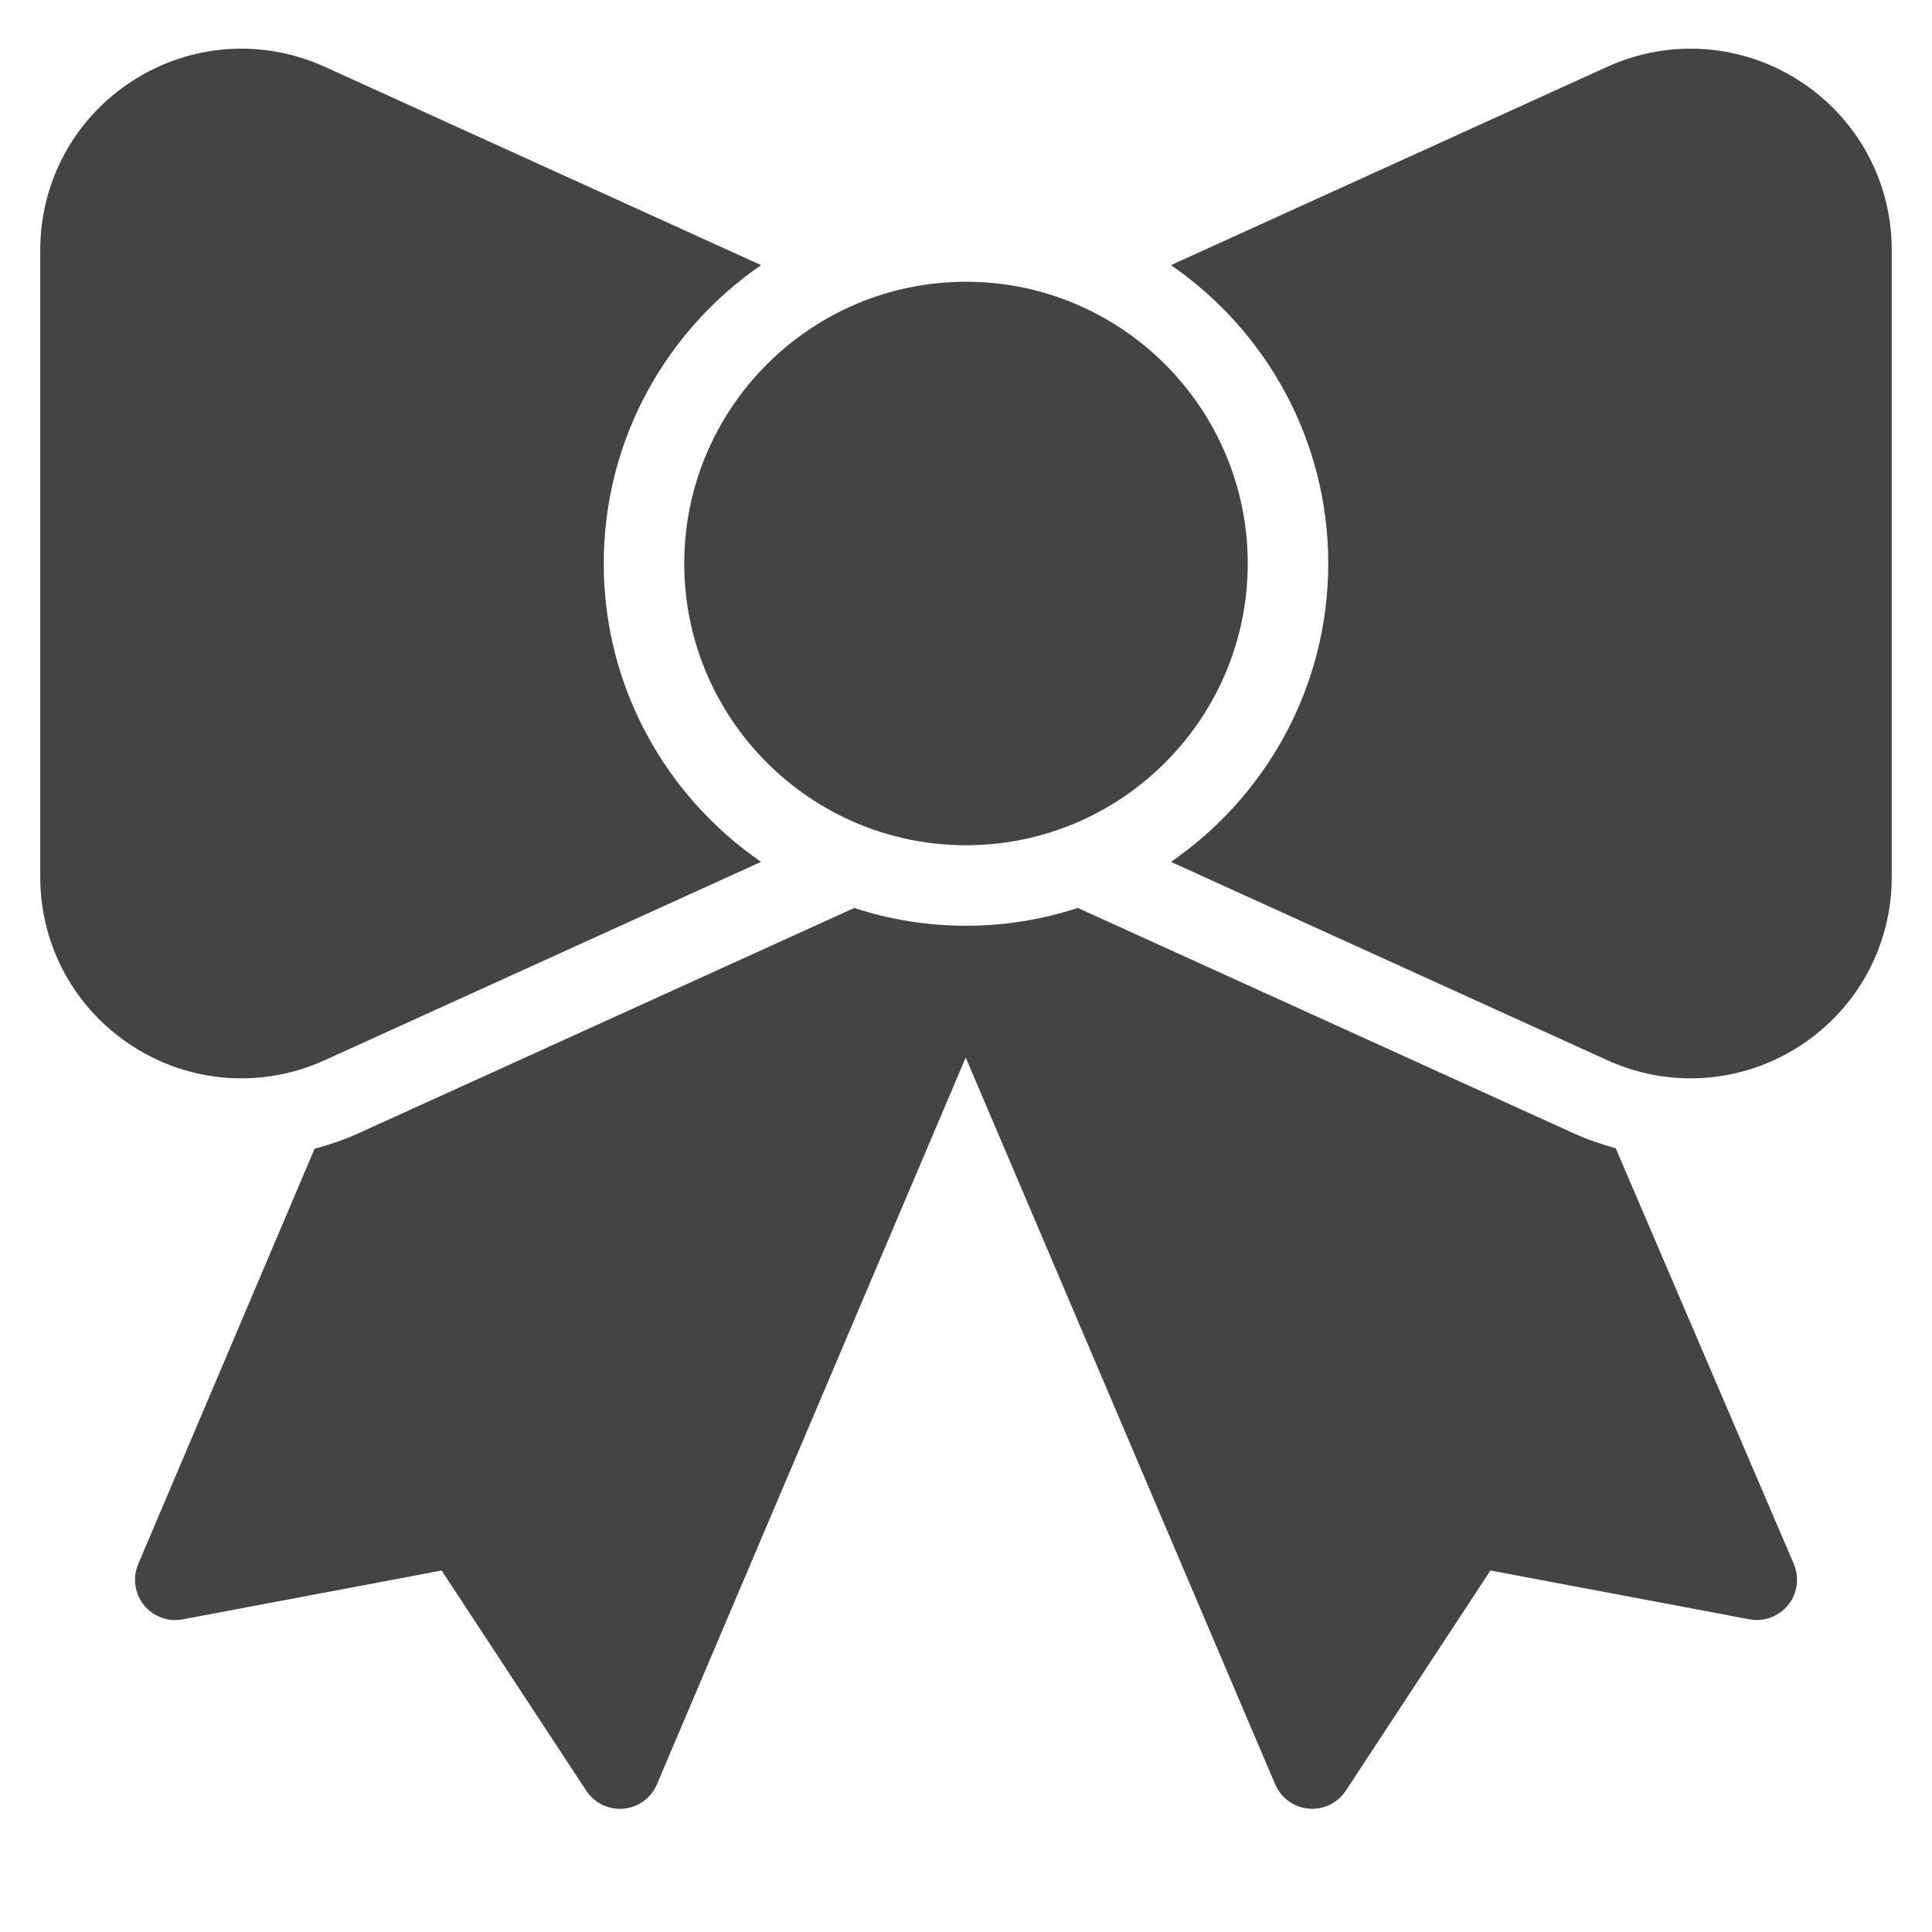 <?xml version="1.0" encoding="utf-8"?>
<!-- Generator: Adobe Illustrator 19.1.0, SVG Export Plug-In . SVG Version: 6.00 Build 0)  -->
<!DOCTYPE svg PUBLIC "-//W3C//DTD SVG 1.1//EN" "http://www.w3.org/Graphics/SVG/1.1/DTD/svg11.dtd">
<svg version="1.1" id="Layer_1" xmlns="http://www.w3.org/2000/svg" xmlns:xlink="http://www.w3.org/1999/xlink" x="0px" y="0px"
	 width="48px" height="48px" viewBox="0 0 48 48" enable-background="new 0 0 48 48" xml:space="preserve">
<path data-color="color-2" fill="#444444" d="M24,7c-3.859,0-7,3.14-7,7s3.141,7,7,7s7-3.14,7-7S27.859,7,24,7z"/>
<path data-color="color-2" fill="#444444" d="M40.142,28.528c-0.352-0.098-0.7-0.214-1.038-0.368
	l-12.327-5.603C25.879,22.852,24.949,23,24,23s-1.879-0.148-2.776-0.442L8.896,28.161
	c-0.352,0.16-0.714,0.28-1.08,0.379l-4.382,10.319
	c-0.144,0.339-0.089,0.73,0.142,1.018c0.231,0.287,0.604,0.425,0.965,0.355
	l6.431-1.213l3.593,5.47c0.186,0.283,0.501,0.451,0.836,0.451
	c0.029,0,0.06-0.001,0.09-0.004c0.367-0.033,0.687-0.266,0.83-0.605
	l7.672-18.057l7.688,18.057c0.145,0.339,0.464,0.571,0.831,0.604
	c0.029,0.002,0.06,0.004,0.089,0.004c0.335,0,0.65-0.168,0.836-0.451
	l3.593-5.47l6.431,1.213c0.36,0.069,0.733-0.069,0.966-0.356
	c0.23-0.288,0.284-0.68,0.139-1.02L40.142,28.528z"/>
<path fill="#444444" d="M44.707,2.008c-1.437-0.925-3.221-1.054-4.776-0.348L29.092,6.587
	C31.45,8.211,33,10.927,33,14s-1.55,5.789-3.908,7.413l10.839,4.927
	c0.664,0.302,1.369,0.451,2.072,0.451c0.943,0,1.881-0.269,2.704-0.799
	C46.143,25.067,47,23.496,47,21.788V6.212C47,4.504,46.143,2.933,44.707,2.008z"/>
<path fill="#444444" d="M15,14c0-3.073,1.55-5.789,3.908-7.413L8.069,1.66
	C6.515,0.953,4.73,1.083,3.293,2.008C1.857,2.933,1,4.504,1,6.212v15.576
	c0,1.708,0.857,3.279,2.293,4.204c0.823,0.53,1.761,0.799,2.704,0.799
	c0.703,0,1.408-0.149,2.072-0.451l10.839-4.927C16.55,19.789,15,17.073,15,14z"/>
</svg>
